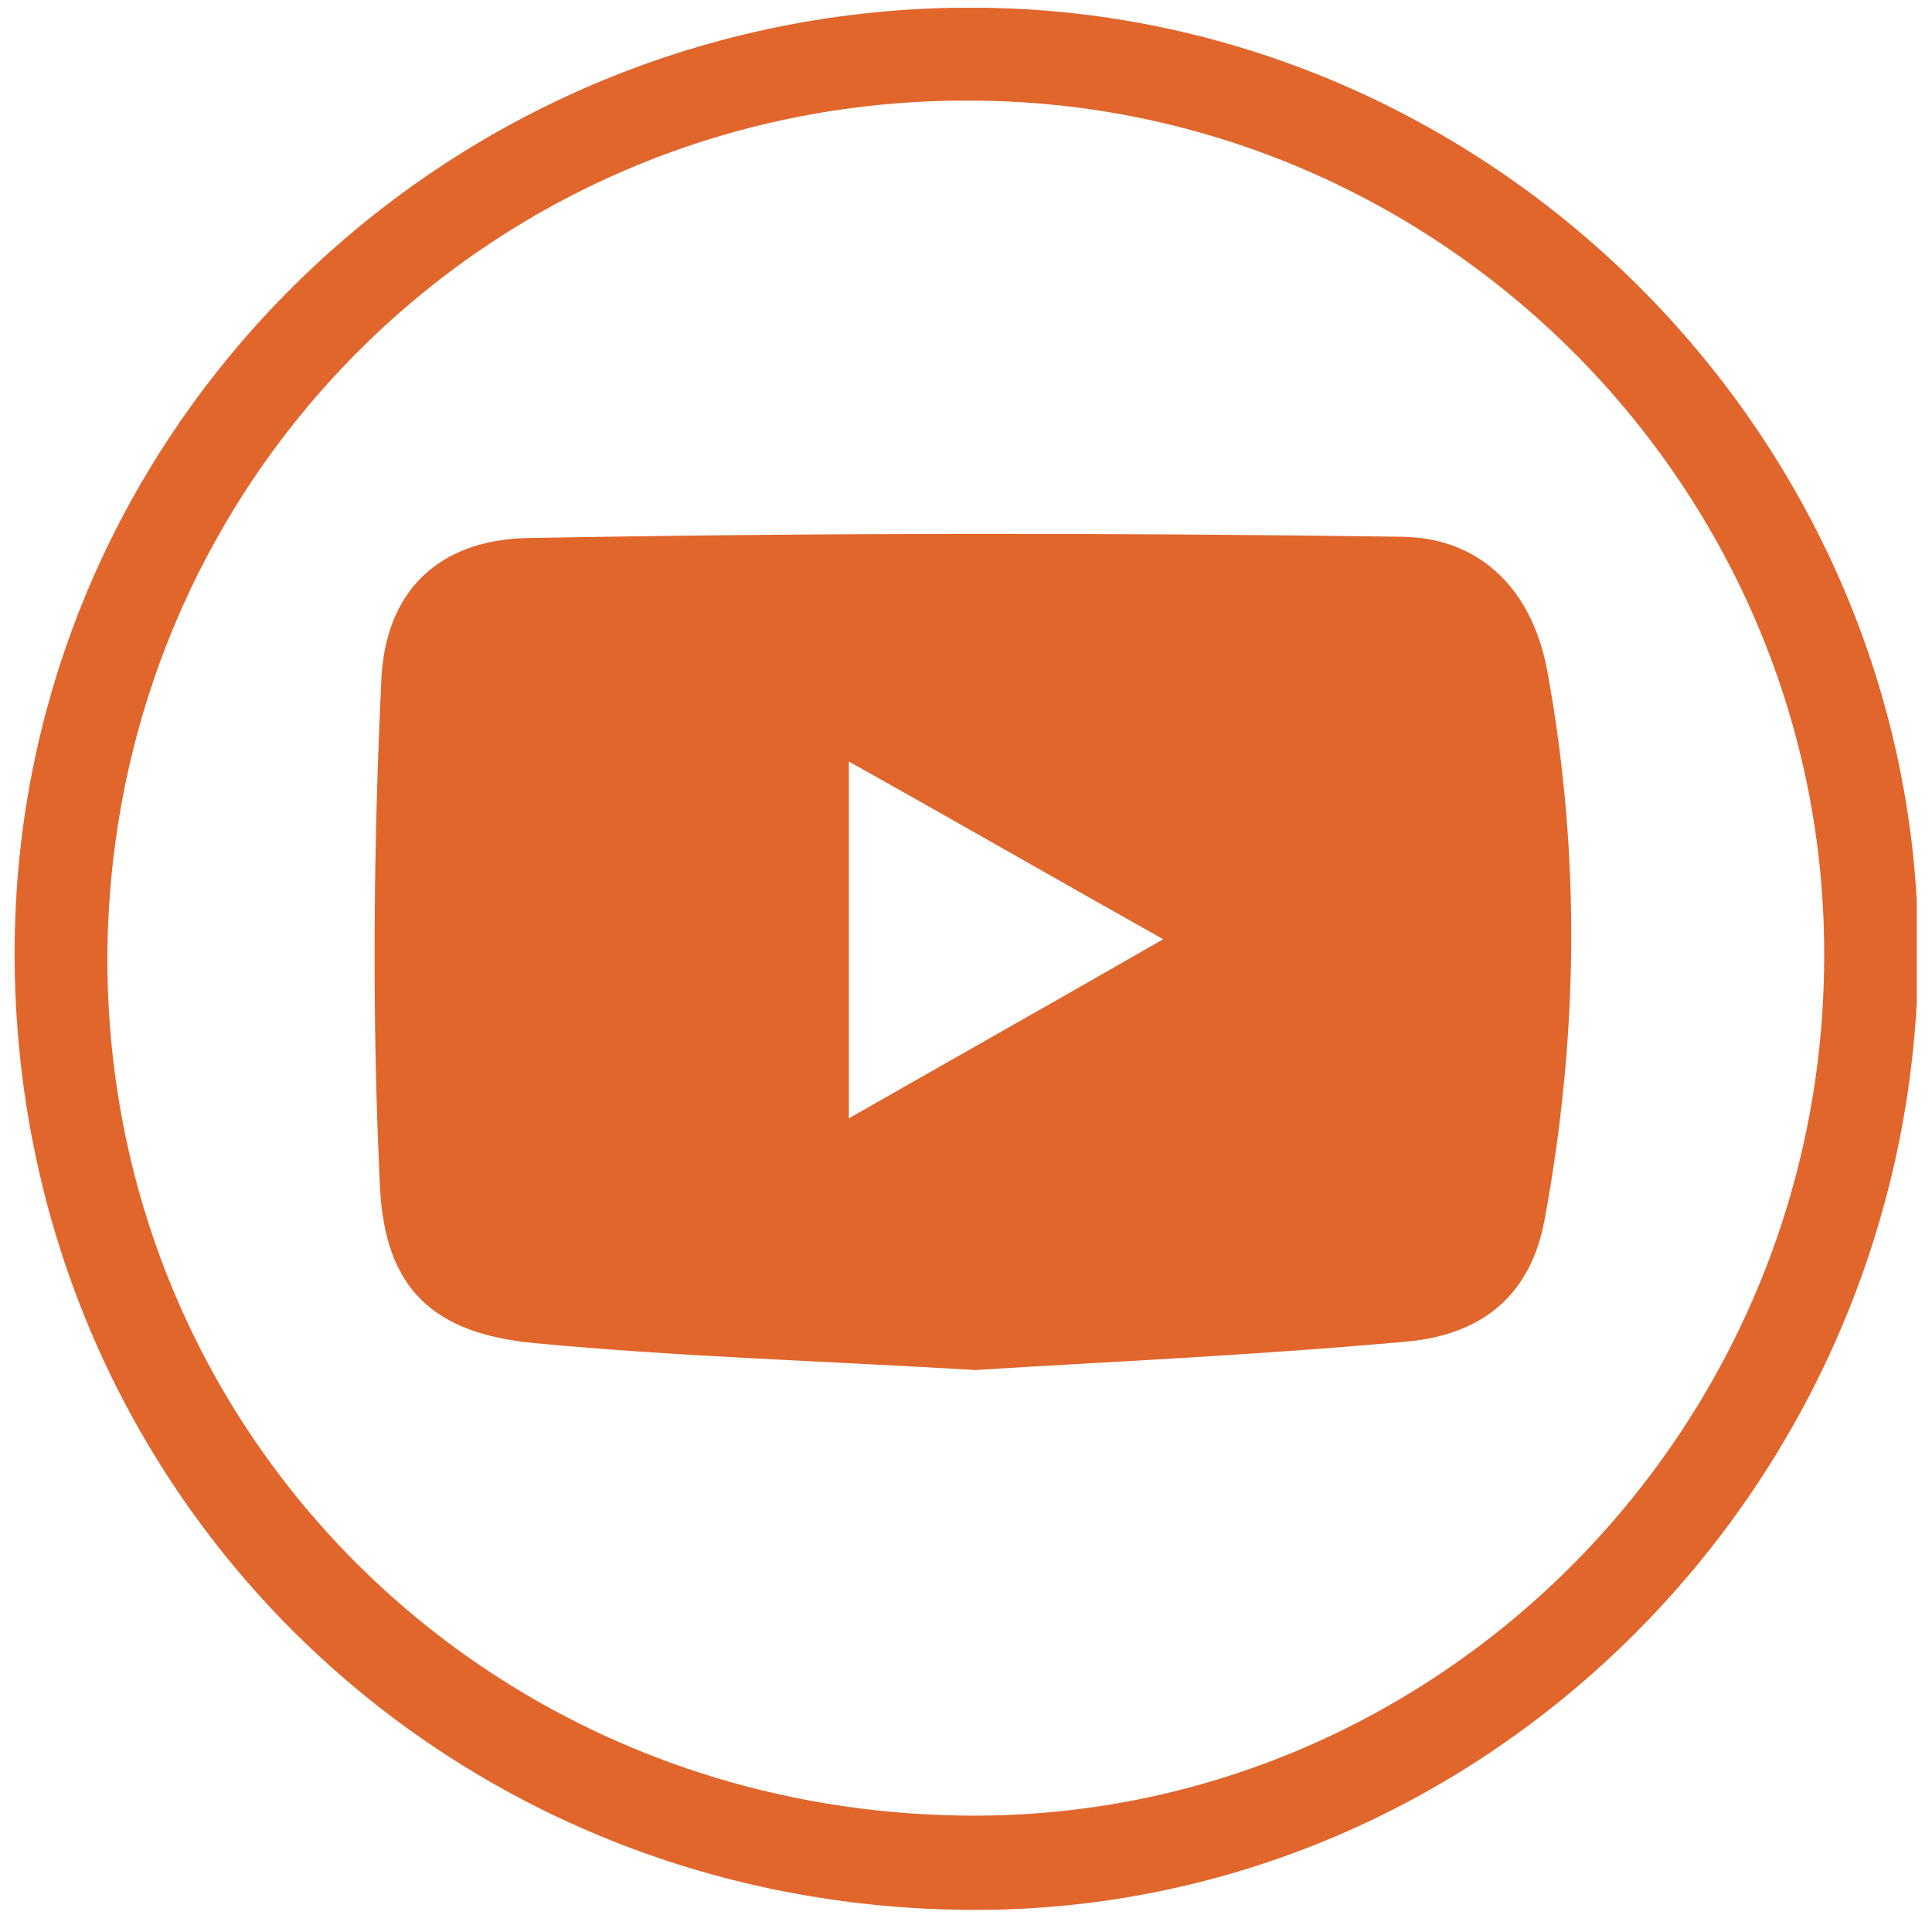 <svg viewBox="0 0 33 33" fill="none" xmlns="http://www.w3.org/2000/svg">
<g clip-path="url(#clip0_3101_292)">
<path d="M16.496 32.622C7.318 32.53 0.137 25.218 0.251 16.067C0.366 7.168 7.777 0.017 16.794 0.132C25.605 0.247 32.833 7.605 32.764 16.389C32.672 25.402 25.33 32.714 16.496 32.622ZM16.519 31.012C24.504 31.081 31.112 24.505 31.158 16.412C31.227 8.41 24.688 1.765 16.634 1.719C8.489 1.65 1.926 8.111 1.835 16.251C1.766 24.413 8.259 30.943 16.519 31.012Z" fill="#E0662C"/>
<path d="M16.655 23.401C13.948 23.24 11.539 23.171 9.13 22.941C7.409 22.78 6.583 22.022 6.491 20.297C6.353 17.4 6.376 14.503 6.514 11.606C6.583 10.111 7.478 9.237 8.969 9.191C13.971 9.099 18.95 9.099 23.952 9.168C25.306 9.191 26.177 10.088 26.43 11.468C27.003 14.595 26.958 17.722 26.384 20.826C26.154 22.091 25.352 22.803 23.998 22.918C21.451 23.148 18.881 23.263 16.655 23.401ZM14.499 19.102C16.311 18.067 17.986 17.124 19.868 16.043C17.986 14.986 16.311 14.02 14.499 13.008C14.499 15.124 14.499 16.986 14.499 19.102Z" fill="#E0662C"/>
</g>
<defs>
<clipPath id="clip0_3101_292">
<rect width="32.49" height="32.49" fill="white" transform="translate(0.25 0.133)"/>
</clipPath>
</defs>
</svg>
